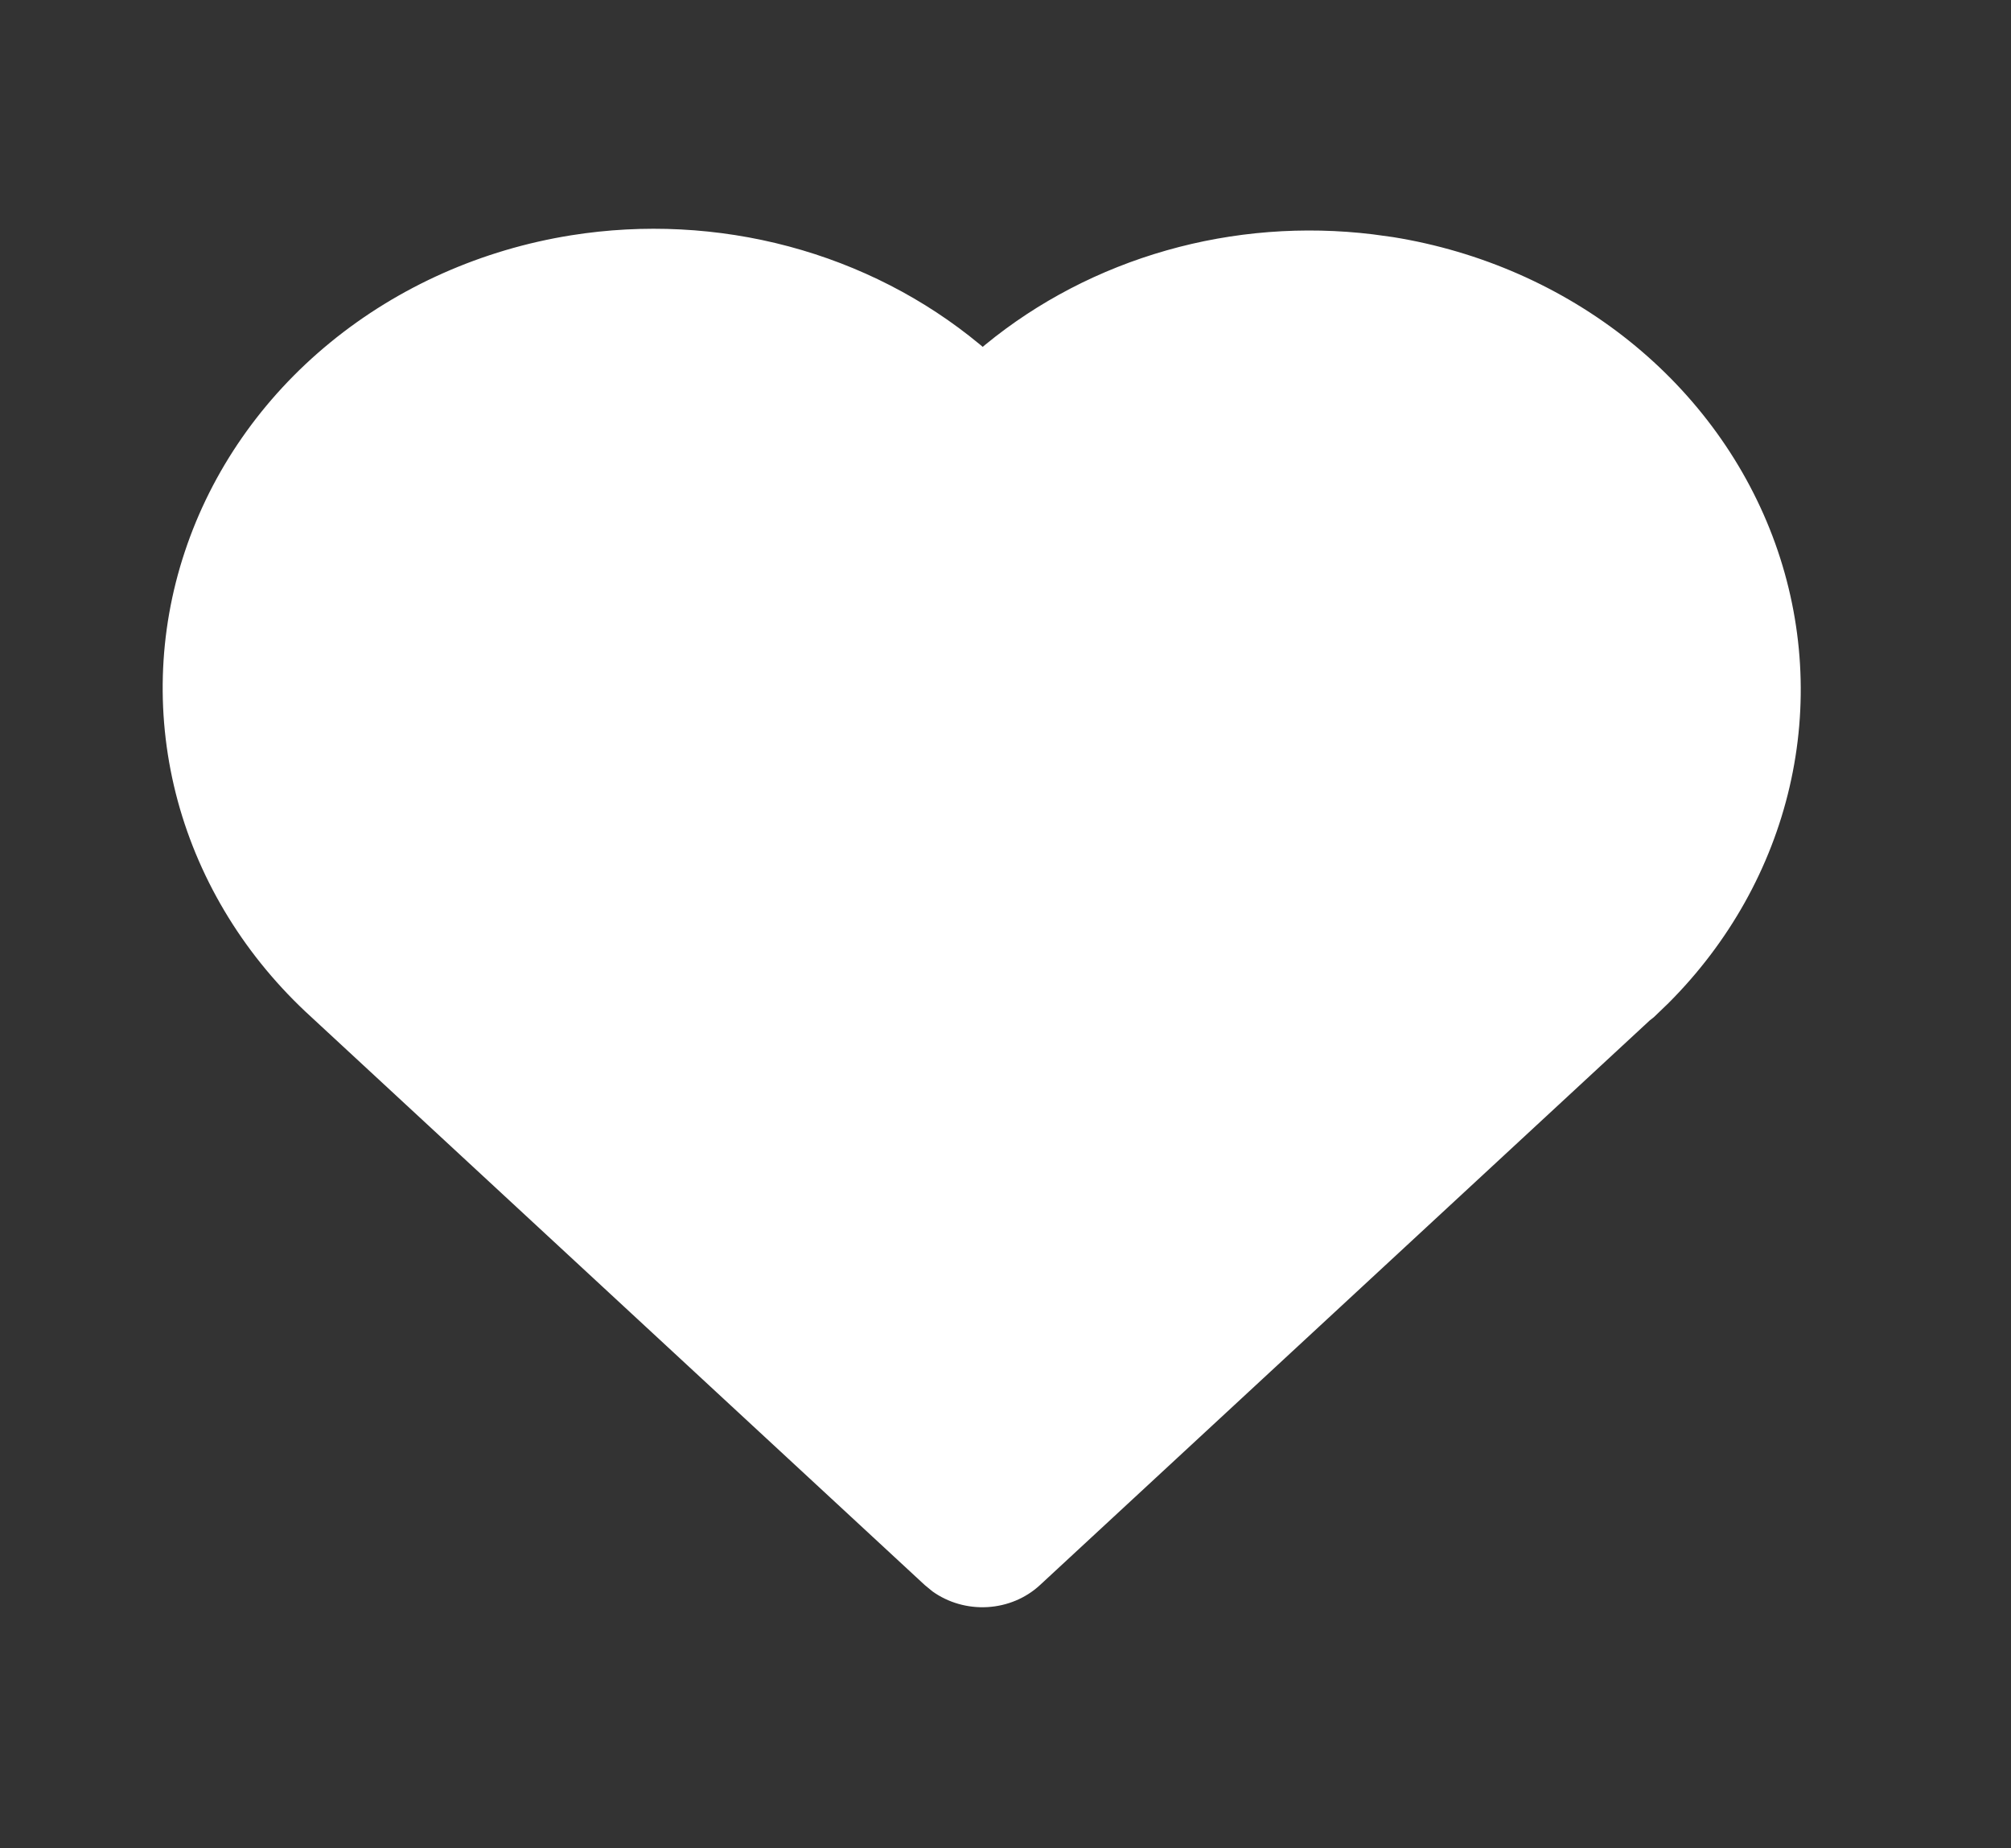 <svg width="37" height="34" viewBox="0 0 37 34"  xmlns="http://www.w3.org/2000/svg">
<rect x="0" y="0" width="37" height="34" fill="#333333" stroke="none"/>
<g clip-path="url(#clip0_600_1843)">
<path d="M10.512 4.328C11.845 4.116 13.212 4.186 14.513 4.533C15.813 4.88 17.013 5.496 18.025 6.334L18.081 6.381L18.132 6.338C19.098 5.546 20.233 4.956 21.463 4.606C22.692 4.256 23.987 4.156 25.261 4.311L25.632 4.362C27.238 4.621 28.739 5.281 29.977 6.273C31.214 7.265 32.141 8.55 32.661 9.995C33.18 11.439 33.272 12.987 32.926 14.476C32.581 15.965 31.811 17.339 30.699 18.452L30.428 18.713L30.355 18.77L19.134 29.159C18.875 29.399 18.532 29.543 18.168 29.564C17.805 29.585 17.445 29.482 17.156 29.275L17.015 29.159L5.728 18.71C4.533 17.622 3.682 16.247 3.271 14.736C2.861 13.224 2.905 11.636 3.401 10.147C3.896 8.658 4.822 7.326 6.078 6.299C7.333 5.272 8.868 4.59 10.512 4.328Z" fill="white"/>
</g>
<defs>
<clipPath id="clip0_600_1843">
<rect width="36.15" height="33.79" />
</clipPath>
</defs>
</svg>
